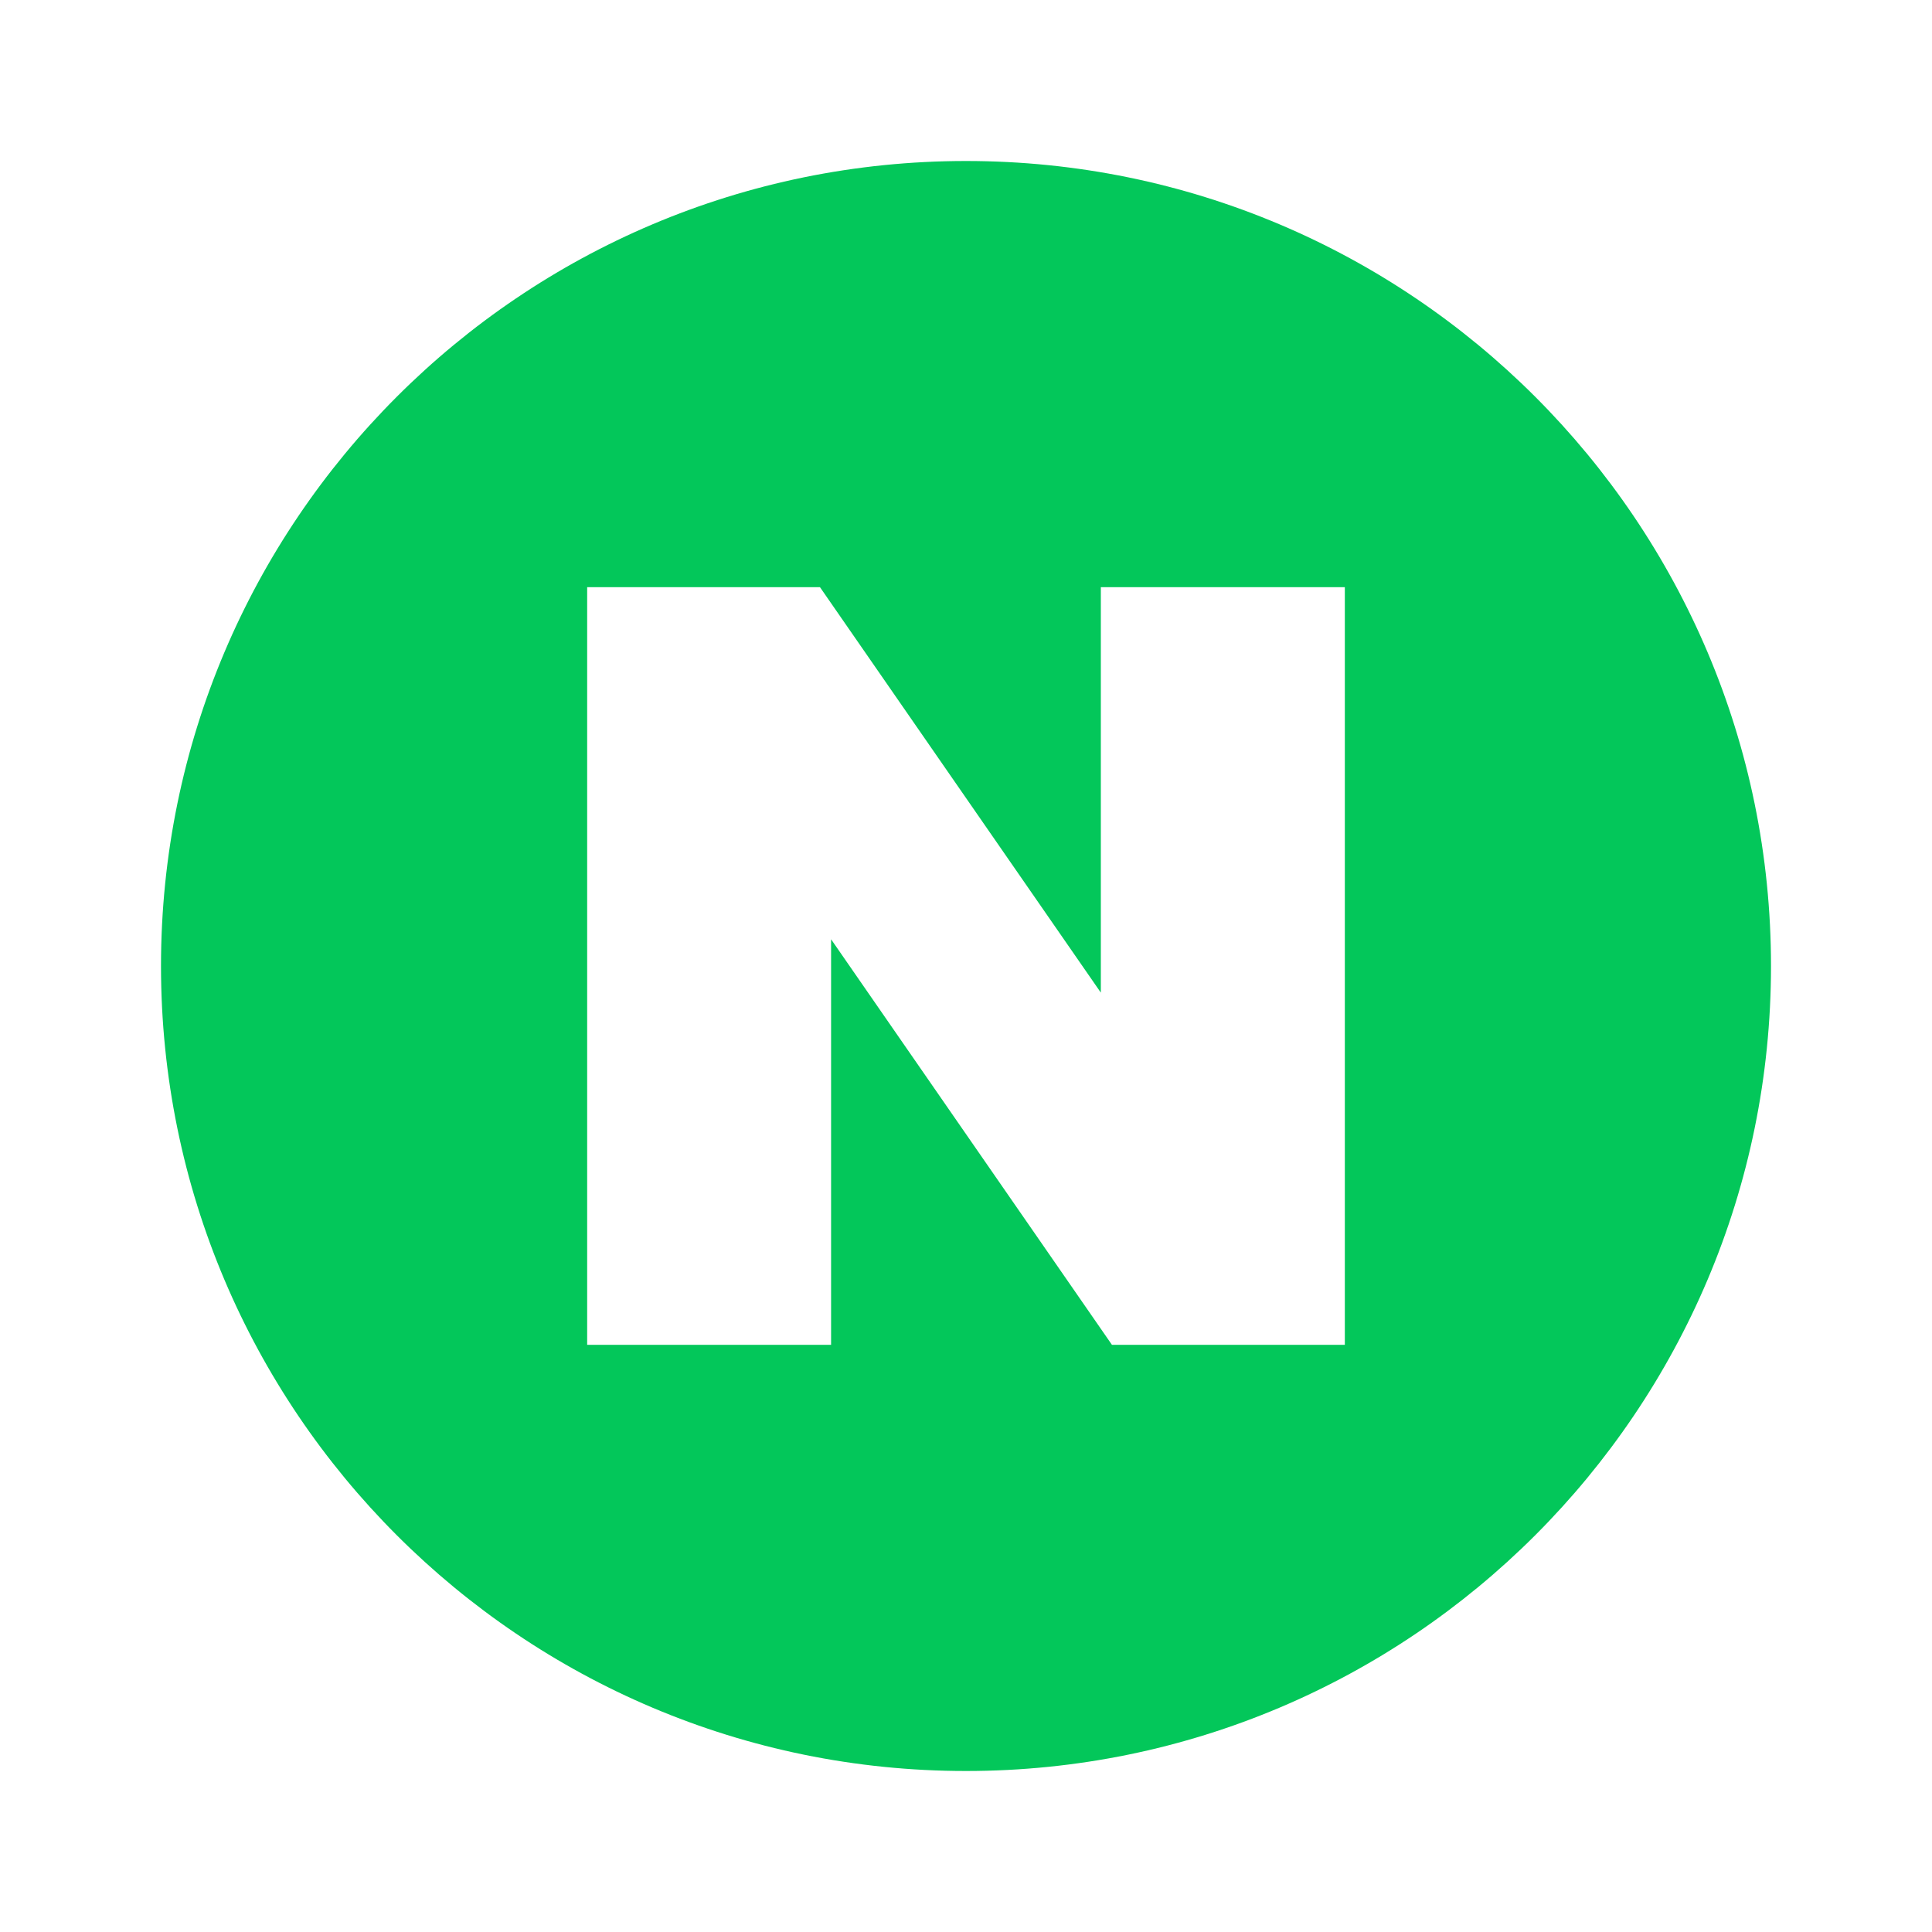 <svg width="24" height="24" viewBox="0 0 24 24" fill="none" xmlns="http://www.w3.org/2000/svg">
<path fill-rule="evenodd" clip-rule="evenodd" d="M12 22C17.523 22 22 17.523 22 12C22 6.477 17.523 2 12 2C6.477 2 2 6.477 2 12C2 17.523 6.477 22 12 22ZM13.675 12.331V7.294H16.706V16.706H13.813L10.324 11.668V16.706H7.294V7.294H10.186L13.675 12.331Z" fill="#03C75A"/>
</svg>
